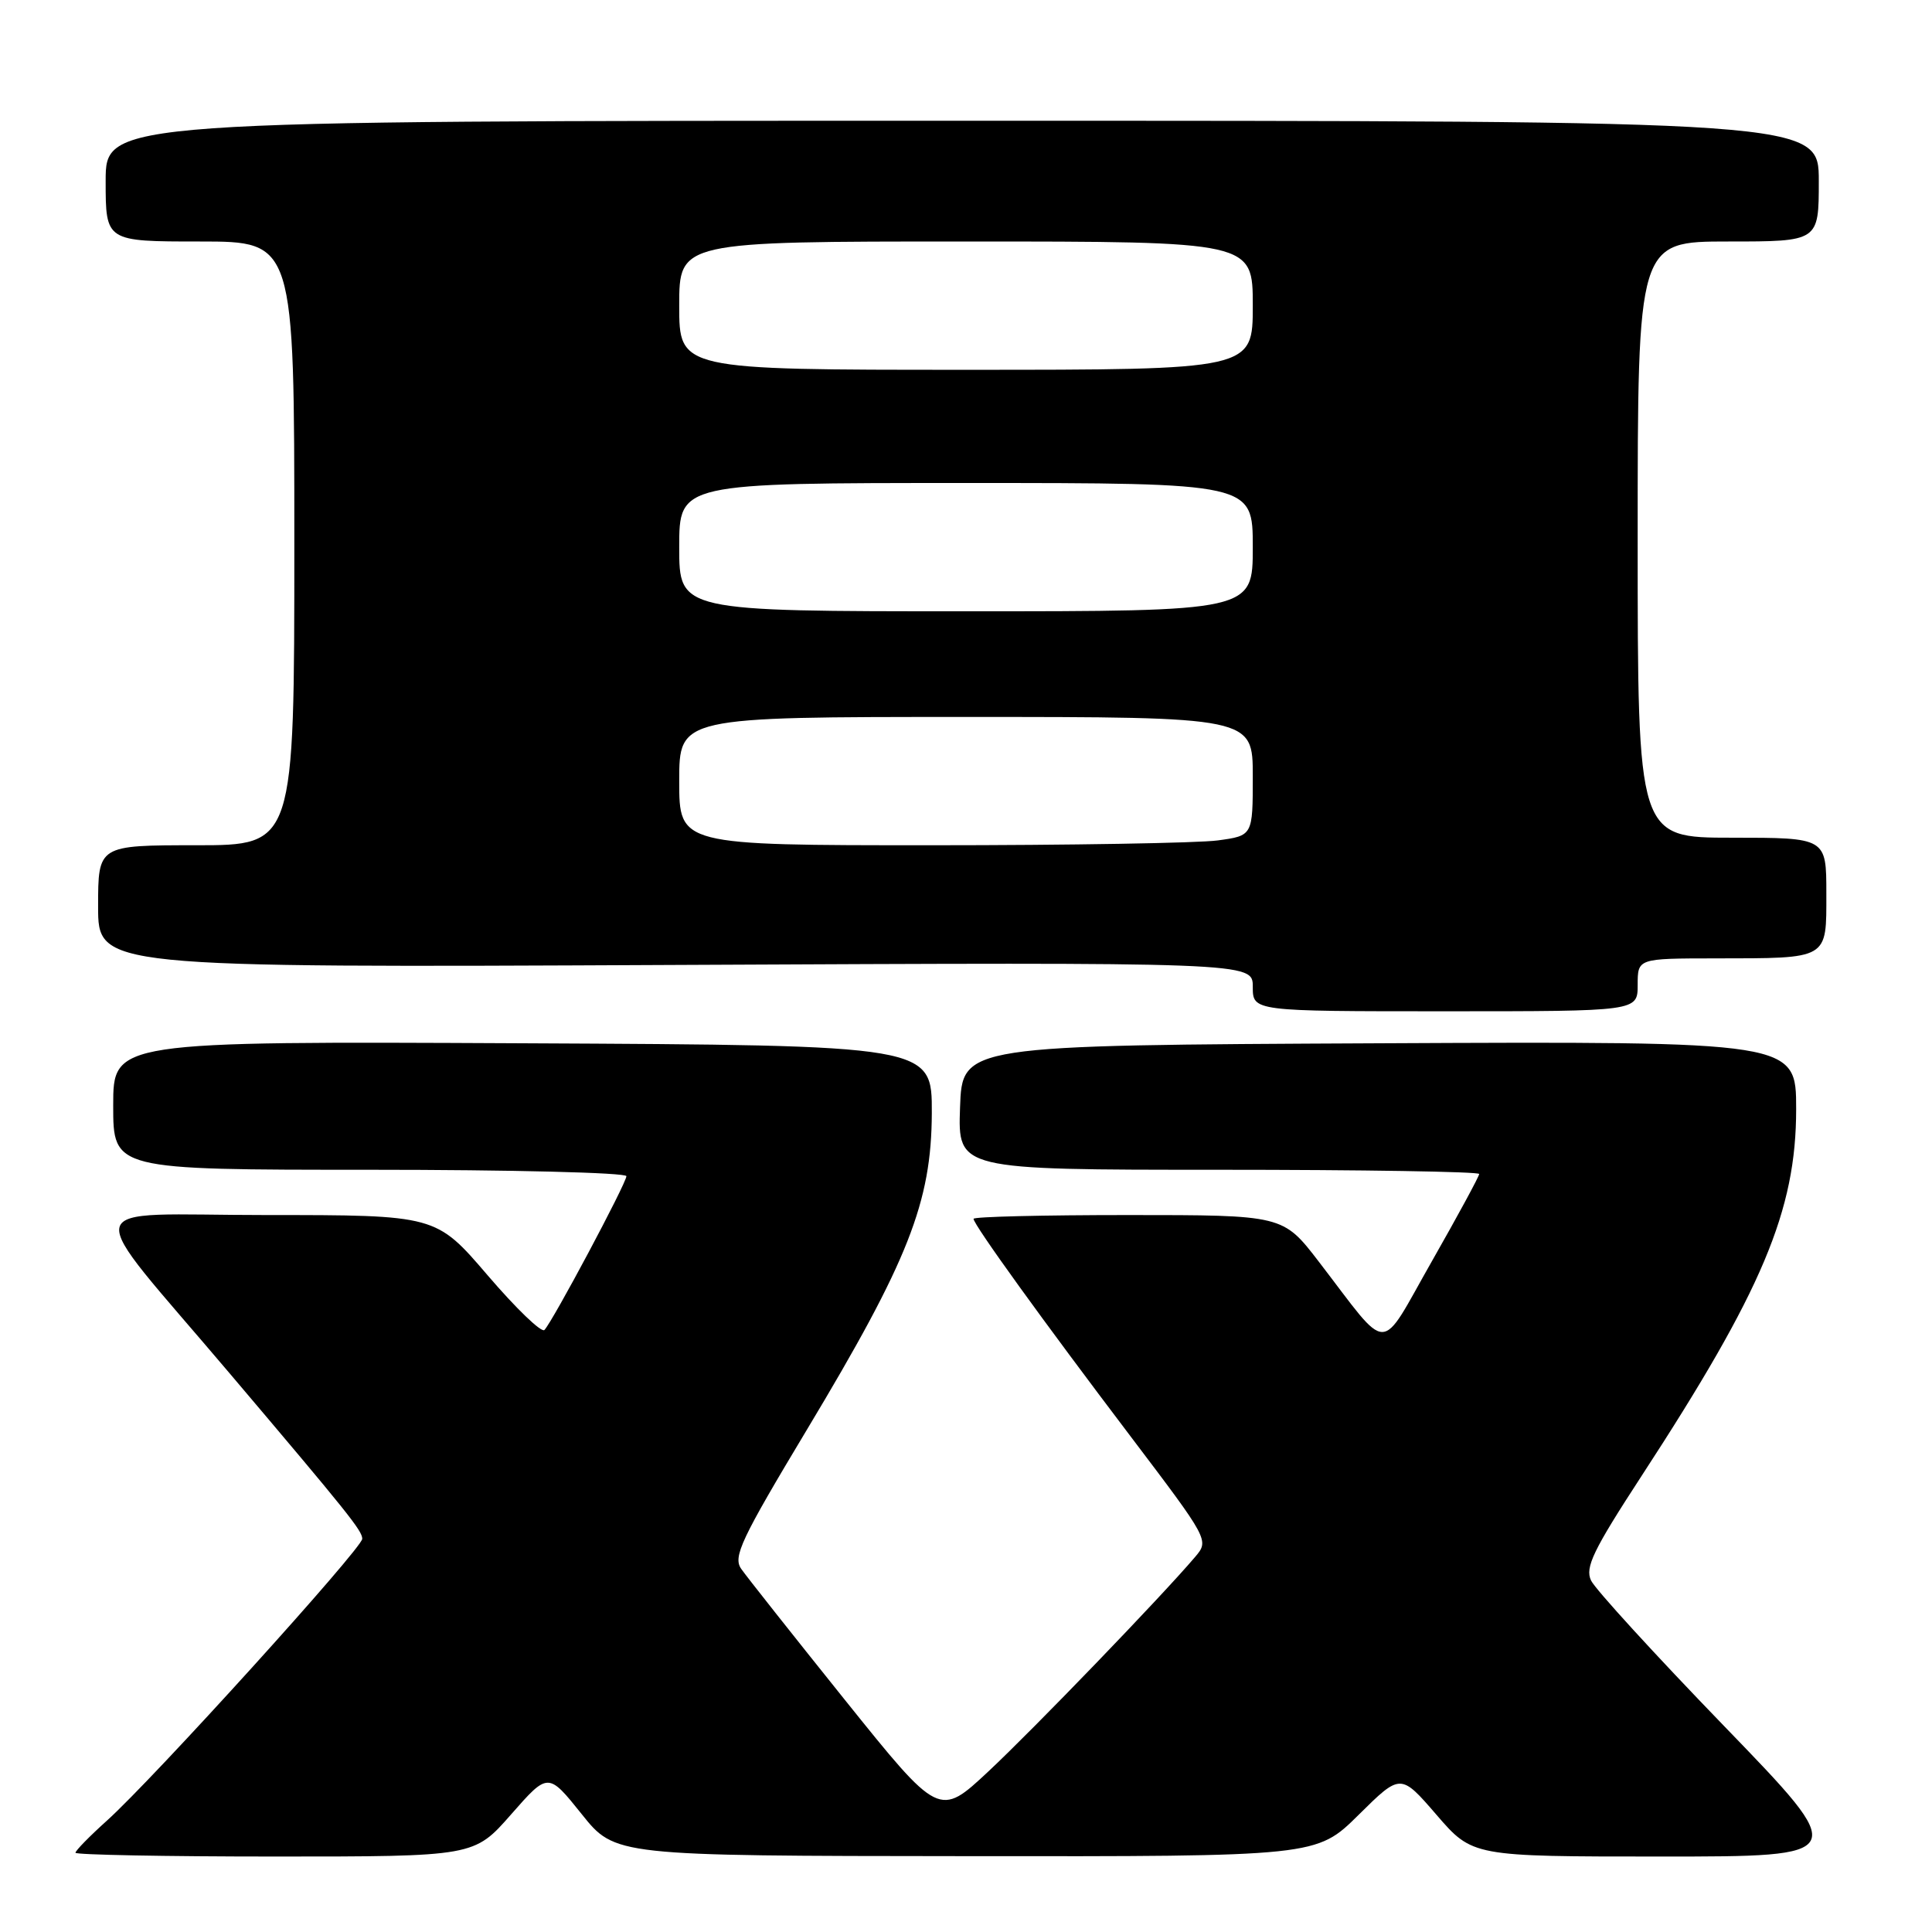 <?xml version="1.0" encoding="UTF-8" standalone="no"?>
<!DOCTYPE svg PUBLIC "-//W3C//DTD SVG 1.1//EN" "http://www.w3.org/Graphics/SVG/1.1/DTD/svg11.dtd" >
<svg xmlns="http://www.w3.org/2000/svg" xmlns:xlink="http://www.w3.org/1999/xlink" version="1.1" viewBox="0 0 256 256">
 <g >
 <path fill="currentColor"
d=" M 67.73 240.41 C 72.63 234.83 72.63 234.83 77.07 240.37 C 81.50 245.91 81.50 245.91 127.97 245.95 C 174.44 246.00 174.44 246.00 180.02 240.48 C 185.59 234.97 185.59 234.97 190.35 240.48 C 195.12 246.00 195.12 246.00 220.14 246.00 C 245.17 246.00 245.17 246.00 228.49 228.75 C 219.31 219.26 211.36 210.57 210.82 209.42 C 210.00 207.69 211.10 205.42 217.51 195.58 C 233.53 171.01 238.00 160.41 238.00 146.97 C 238.00 137.98 238.00 137.98 182.75 138.24 C 127.50 138.50 127.50 138.50 127.21 146.75 C 126.92 155.00 126.92 155.00 161.46 155.00 C 180.46 155.00 196.00 155.25 196.00 155.56 C 196.00 155.86 193.19 161.05 189.75 167.09 C 182.61 179.62 184.31 179.61 174.75 167.18 C 170.00 161.00 170.00 161.00 149.50 161.00 C 138.23 161.00 129.00 161.22 129.00 161.50 C 129.00 162.27 138.27 175.11 149.78 190.29 C 160.20 204.05 160.23 204.09 158.37 206.29 C 153.94 211.51 136.96 229.12 130.97 234.72 C 124.45 240.81 124.45 240.81 111.97 225.27 C 105.11 216.72 98.92 208.90 98.22 207.89 C 97.09 206.29 98.17 204.01 106.95 189.39 C 120.38 167.03 123.42 159.31 123.47 147.50 C 123.50 138.50 123.50 138.50 69.25 138.24 C 15.00 137.98 15.00 137.98 15.00 146.49 C 15.00 155.00 15.00 155.00 49.00 155.00 C 67.70 155.00 83.00 155.38 83.00 155.85 C 83.00 156.78 73.26 175.05 72.14 176.23 C 71.75 176.63 68.37 173.37 64.61 168.98 C 57.77 161.00 57.77 161.00 35.26 161.00 C 9.85 161.00 10.45 158.39 30.45 182.00 C 46.20 200.58 48.00 202.83 48.00 203.90 C 48.00 205.15 20.32 235.71 14.16 241.25 C 11.87 243.31 10.00 245.22 10.00 245.50 C 10.00 245.77 21.89 246.00 36.42 246.00 C 62.83 246.00 62.83 246.00 67.73 240.41 Z  M 217.00 130.50 C 217.00 127.00 217.00 127.00 227.25 126.99 C 242.42 126.97 242.00 127.21 242.00 118.38 C 242.00 111.00 242.00 111.00 229.50 111.00 C 217.00 111.00 217.00 111.00 217.00 71.50 C 217.00 32.00 217.00 32.00 229.00 32.00 C 241.00 32.00 241.00 32.00 241.00 24.00 C 241.00 16.00 241.00 16.00 127.50 16.00 C 14.00 16.00 14.00 16.00 14.00 24.00 C 14.00 32.00 14.00 32.00 26.50 32.00 C 39.00 32.00 39.00 32.00 39.00 72.00 C 39.00 112.00 39.00 112.00 26.00 112.00 C 13.00 112.00 13.00 112.00 13.00 120.11 C 13.00 128.22 13.00 128.22 89.50 127.86 C 166.00 127.50 166.00 127.50 166.00 130.75 C 166.00 134.00 166.00 134.00 191.50 134.00 C 217.00 134.00 217.00 134.00 217.00 130.50 Z  M 90.00 103.50 C 90.00 95.00 90.00 95.00 128.00 95.00 C 166.00 95.00 166.00 95.00 166.00 102.86 C 166.00 110.73 166.00 110.73 161.36 111.36 C 158.81 111.71 141.71 112.00 123.36 112.00 C 90.00 112.00 90.00 112.00 90.00 103.50 Z  M 90.00 72.50 C 90.00 64.00 90.00 64.00 128.00 64.00 C 166.00 64.00 166.00 64.00 166.00 72.50 C 166.00 81.00 166.00 81.00 128.00 81.00 C 90.00 81.00 90.00 81.00 90.00 72.50 Z  M 90.00 40.50 C 90.00 32.00 90.00 32.00 128.00 32.00 C 166.00 32.00 166.00 32.00 166.00 40.50 C 166.00 49.00 166.00 49.00 128.00 49.00 C 90.00 49.00 90.00 49.00 90.00 40.50 Z "/>
</g>
</svg>